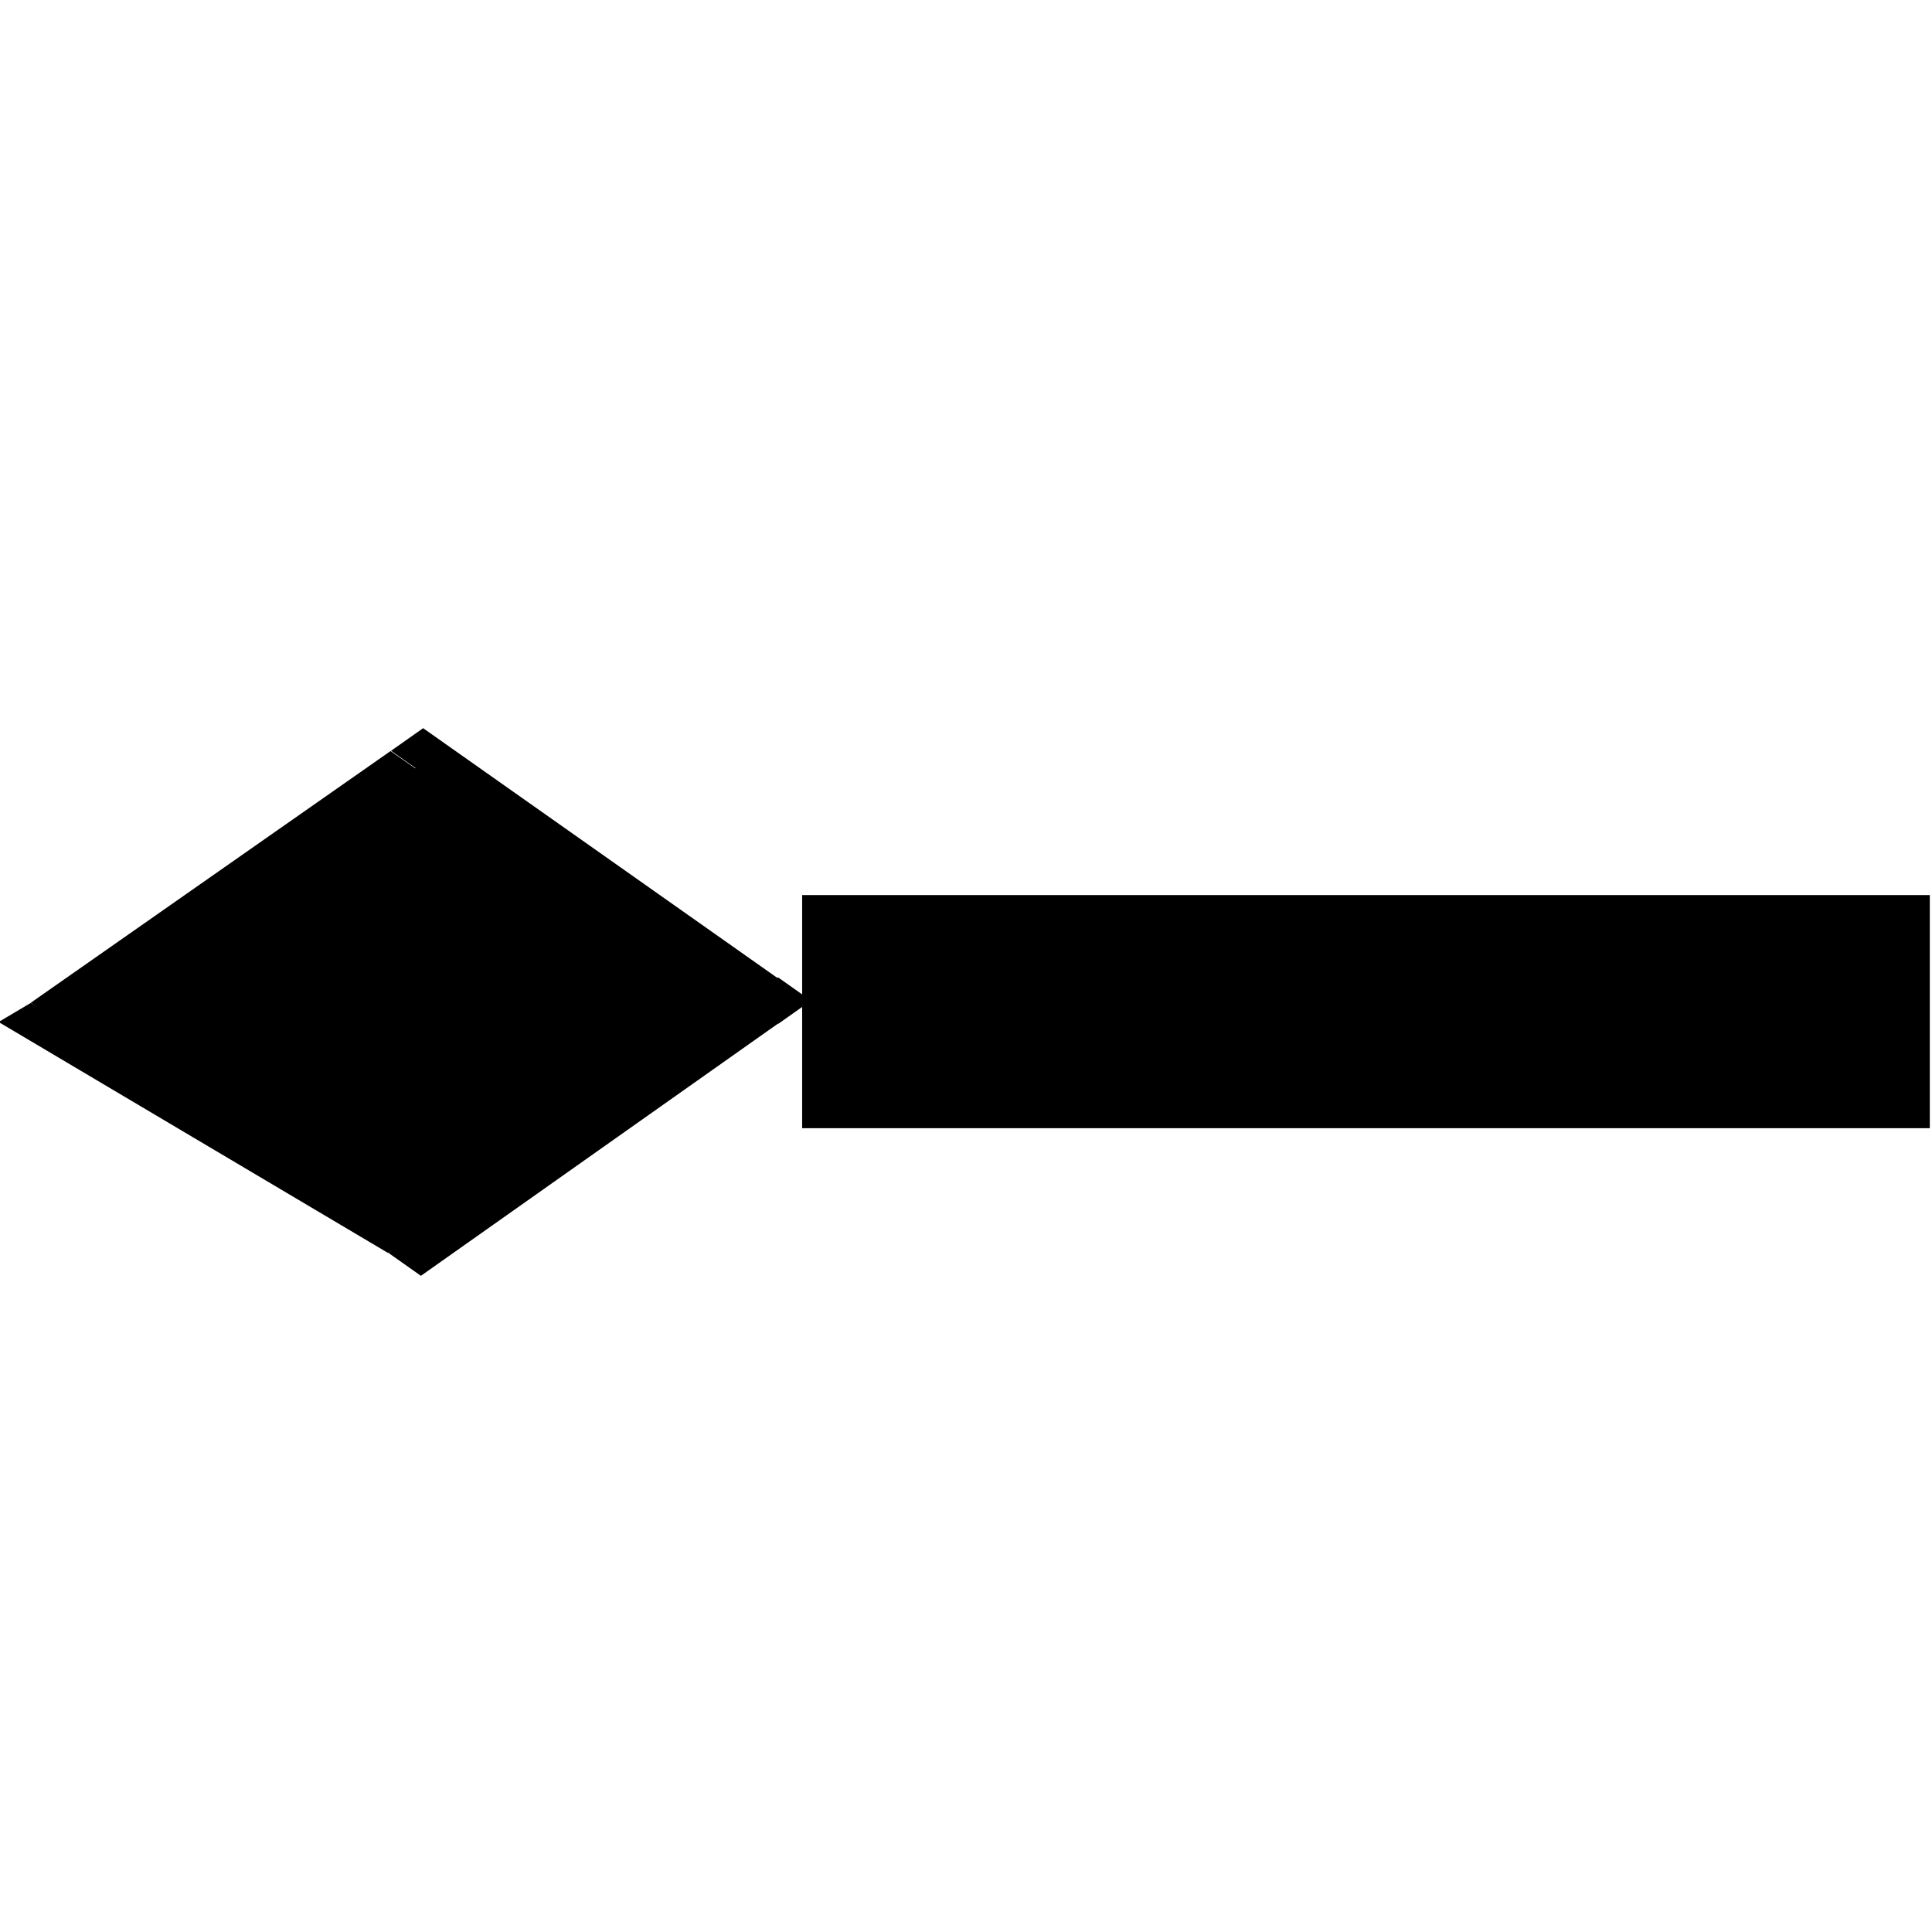 <?xml version="1.0" encoding="UTF-8" standalone="no"?>
<svg
   xmlns:dc="http://purl.org/dc/elements/1.1/"
   xmlns:cc="http://creativecommons.org/ns#"
   xmlns:rdf="http://www.w3.org/1999/02/22-rdf-syntax-ns#"
   xmlns:svg="http://www.w3.org/2000/svg"
   xmlns="http://www.w3.org/2000/svg"
   xmlns:sodipodi="http://sodipodi.sourceforge.net/DTD/sodipodi-0.dtd"
   xmlns:inkscape="http://www.inkscape.org/namespaces/inkscape"
   width="40"
   height="40"
   viewBox="0 0 10.583 10.583"
   version="1.1"
   id="svg17"
   inkscape:version="1.0.1 (3bc2e813f5, 2020-09-07)"
   sodipodi:docname="composition_l.svg">
  <defs
     id="defs11" />
  <sodipodi:namedview
     id="base"
     pagecolor="#ffffff"
     bordercolor="#666666"
     borderopacity="1.0"
     inkscape:pageopacity="0.0"
     inkscape:pageshadow="2"
     inkscape:zoom="15.839192"
     inkscape:cx="29.736474"
     inkscape:cy="15.469565"
     inkscape:document-units="mm"
     inkscape:current-layer="layer1"
     inkscape:document-rotation="0"
     showgrid="false"
     inkscape:window-width="1465"
     inkscape:window-height="1040"
     inkscape:window-x="52"
     inkscape:window-y="0"
     inkscape:window-maximized="0"
     units="px" />
  <g
     inkscape:label="Warstwa 1"
     inkscape:groupmode="layer"
     id="layer1">
    <rect
       style="fill:#000000;stroke-width:0.029"
       id="rect19"
       width="6.177"
       height="1.277"
       x="-10.571"
       y="-6.18"
       transform="scale(-1)" />
    <rect
       style="fill:#000000;stroke-width:0.156"
       id="rect70"
       width="2.48"
       height="0.205"
       x="-7.964"
       y="-5.493"
       transform="matrix(-0.86,-0.51,0.86,-0.51,0,0)" />
    <rect
       style="fill:#000000;stroke-width:0.152"
       id="rect70-0"
       width="2.406"
       height="0.202"
       x="-4.69"
       y="4.896"
       transform="matrix(0.819,-0.573,0.819,0.573,0,0)" />
    <rect
       style="fill:#000000;stroke-width:0.163"
       id="rect70-8"
       width="2.596"
       height="0.215"
       x="4.881"
       y="2.044"
       transform="matrix(0.817,0.576,-0.817,0.576,0,0)" />
    <rect
       style="fill:#000000;stroke-width:0.165"
       id="rect70-0-7"
       width="2.614"
       height="0.219"
       x="2.031"
       y="-7.467"
       transform="matrix(-0.817,0.577,-0.817,-0.577,0,0)" />
    <path
       style="fill:#000000;stroke-width:0.025"
       d="M 3.231,4.83 4.162,5.468 3.221,6.113 2.279,6.759 1.274,6.18 C 0.721,5.862 0.271,5.592 0.275,5.582 0.279,5.571 0.707,5.274 1.225,4.923 1.744,4.571 2.198,4.263 2.234,4.237 l 0.066,-0.046 z"
       id="path139" />
  </g>
</svg>
